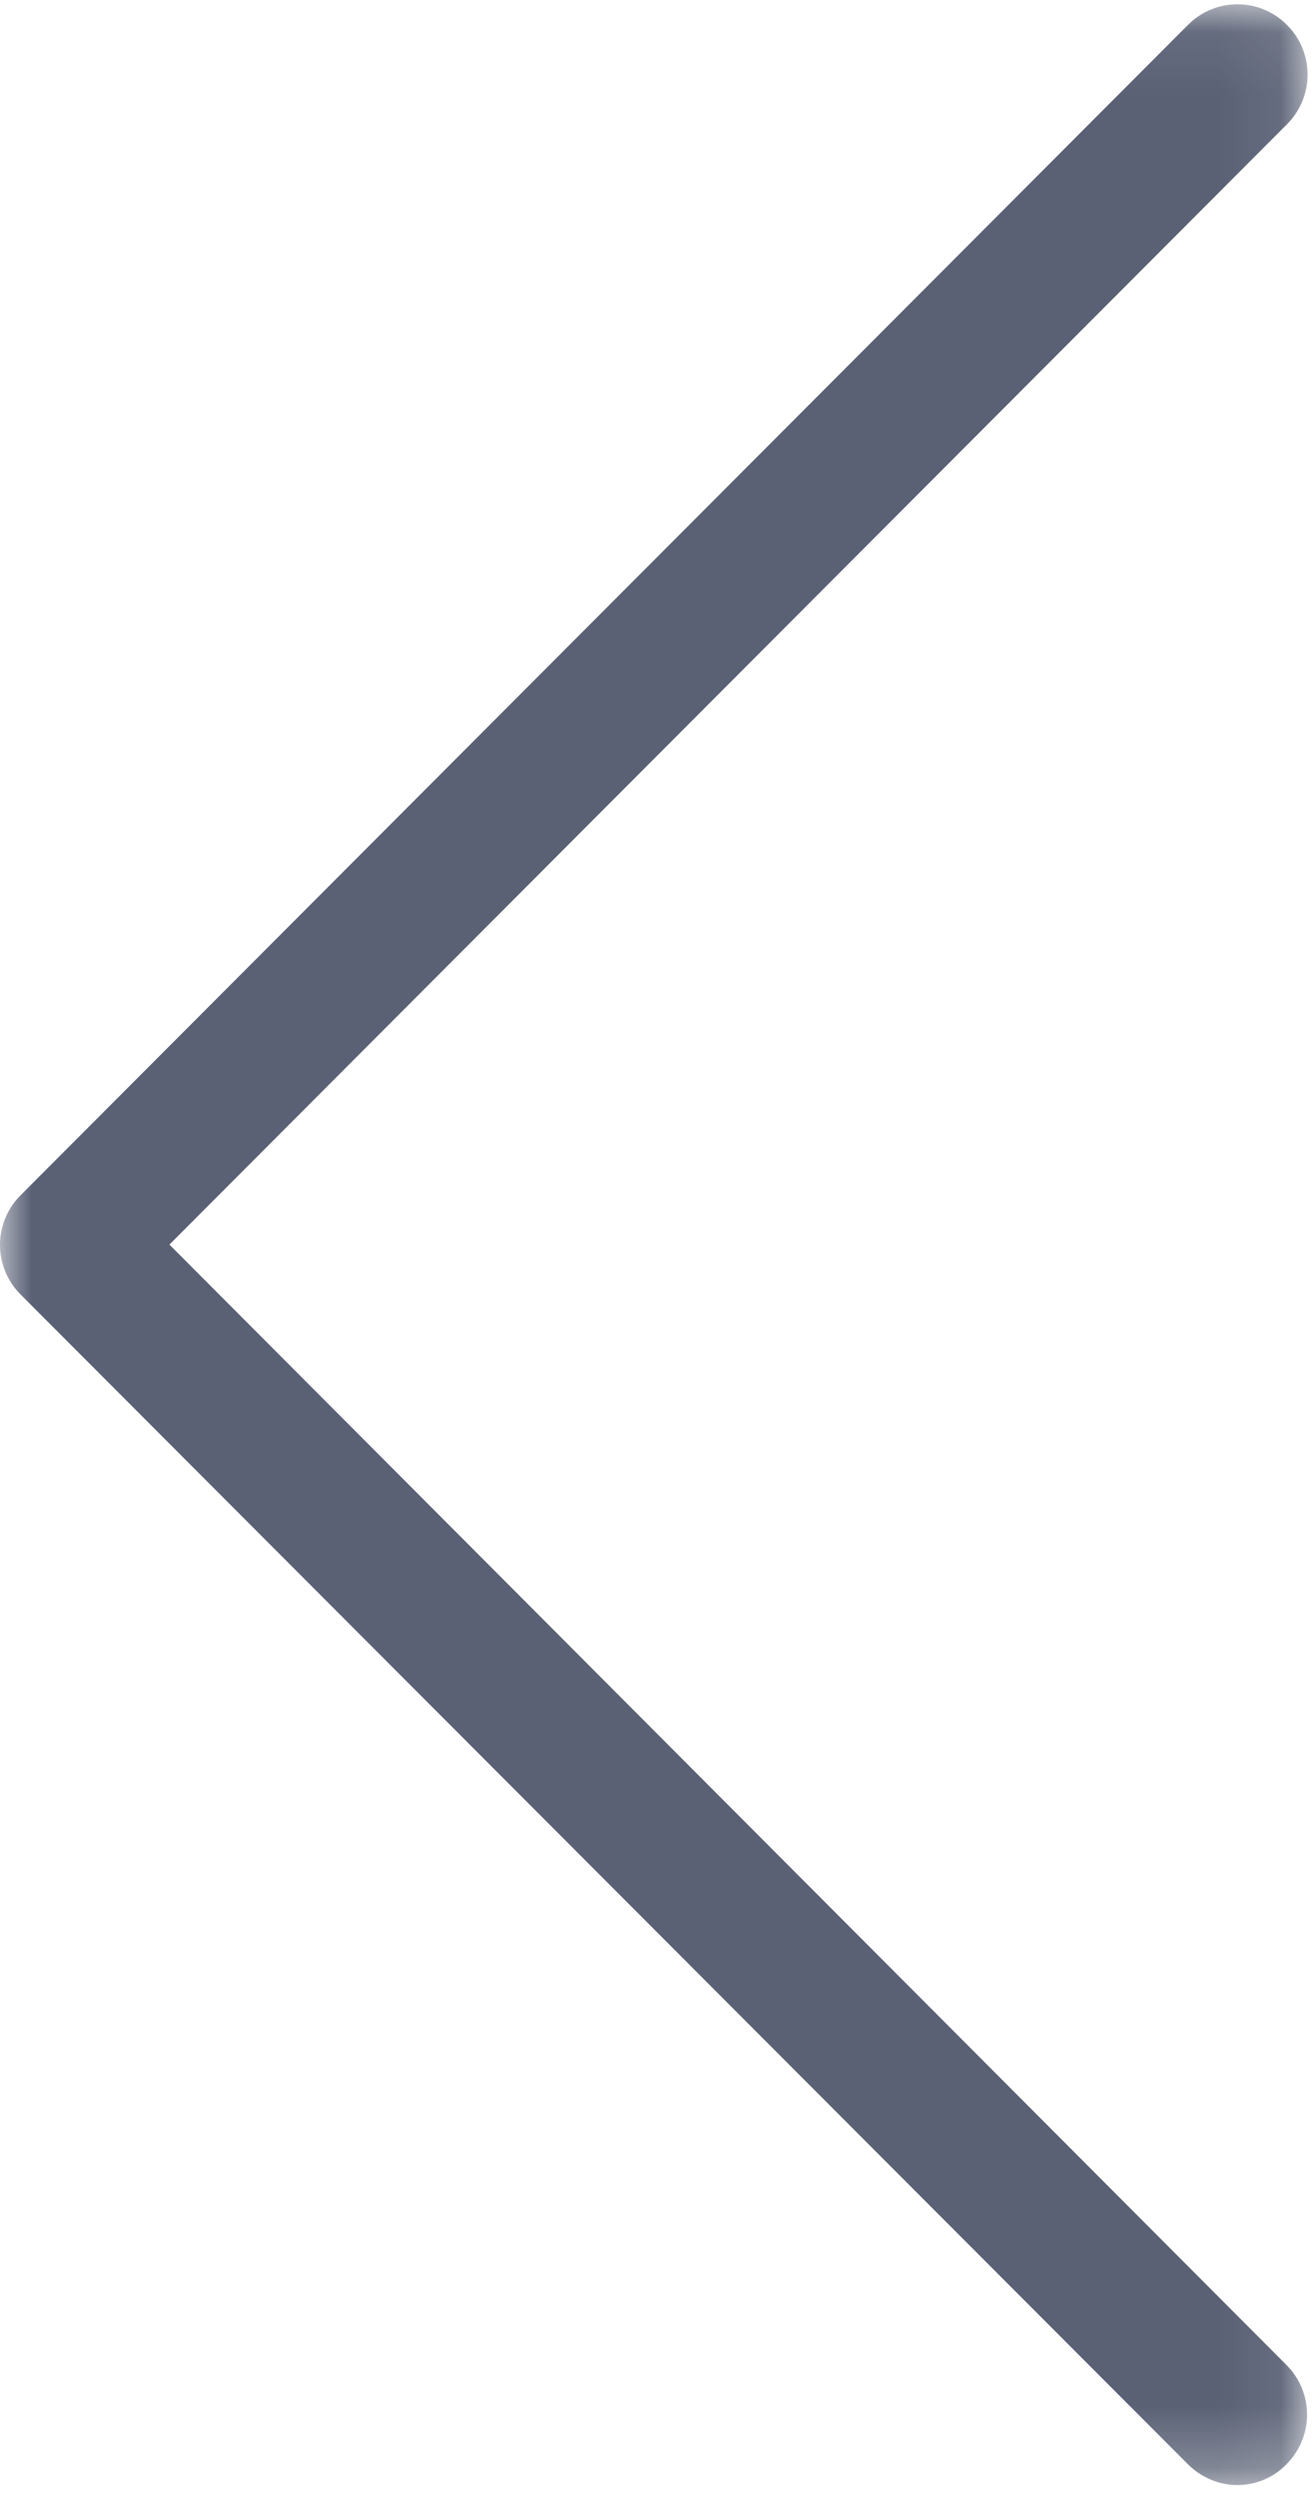 <?xml version="1.0" encoding="UTF-8"?>
<svg width="21px" height="40px" viewBox="0 0 21 40" version="1.1" xmlns="http://www.w3.org/2000/svg" xmlns:xlink="http://www.w3.org/1999/xlink">
    <!-- Generator: Sketch 51 (57462) - http://www.bohemiancoding.com/sketch -->
    <title>Group 3</title>
    <desc>Created with Sketch.</desc>
    <defs>
        <polygon id="path-1" points="0 0.069 20.929 0.069 20.929 39.762 0 39.762"></polygon>
    </defs>
    <g id="Page-1" stroke="none" stroke-width="1" fill="none" fill-rule="evenodd">
        <g id="Teacher-dashboard" transform="translate(-1277, -231)">
            <g id="Row-1---Saved-Packs" transform="translate(0, 173)">
                <g id="arrows" transform="translate(1277, 58)">
                    <g id="Group-3">
                        <mask id="mask-2" fill="white">
                            <use xlink:href="#path-1"></use>
                        </mask>
                        <g id="Clip-2"></g>
                        <path d="M2.712,19.914 L20.6,1.988 C21.039,1.547 21.039,0.84 20.6,0.399 C20.16,-0.042 19.454,-0.042 19.014,0.399 L0.33,19.124 C-0.11,19.565 -0.11,20.272 0.33,20.713 L19.014,39.429 C19.23,39.645 19.52,39.762 19.803,39.762 C20.085,39.762 20.375,39.654 20.591,39.429 C21.031,38.988 21.031,38.281 20.591,37.84 L2.712,19.914 Z" id="Fill-1" fill="#5A6175" mask="url(#mask-2)"></path>
                    </g>
                </g>
            </g>
        </g>
    </g>
</svg>